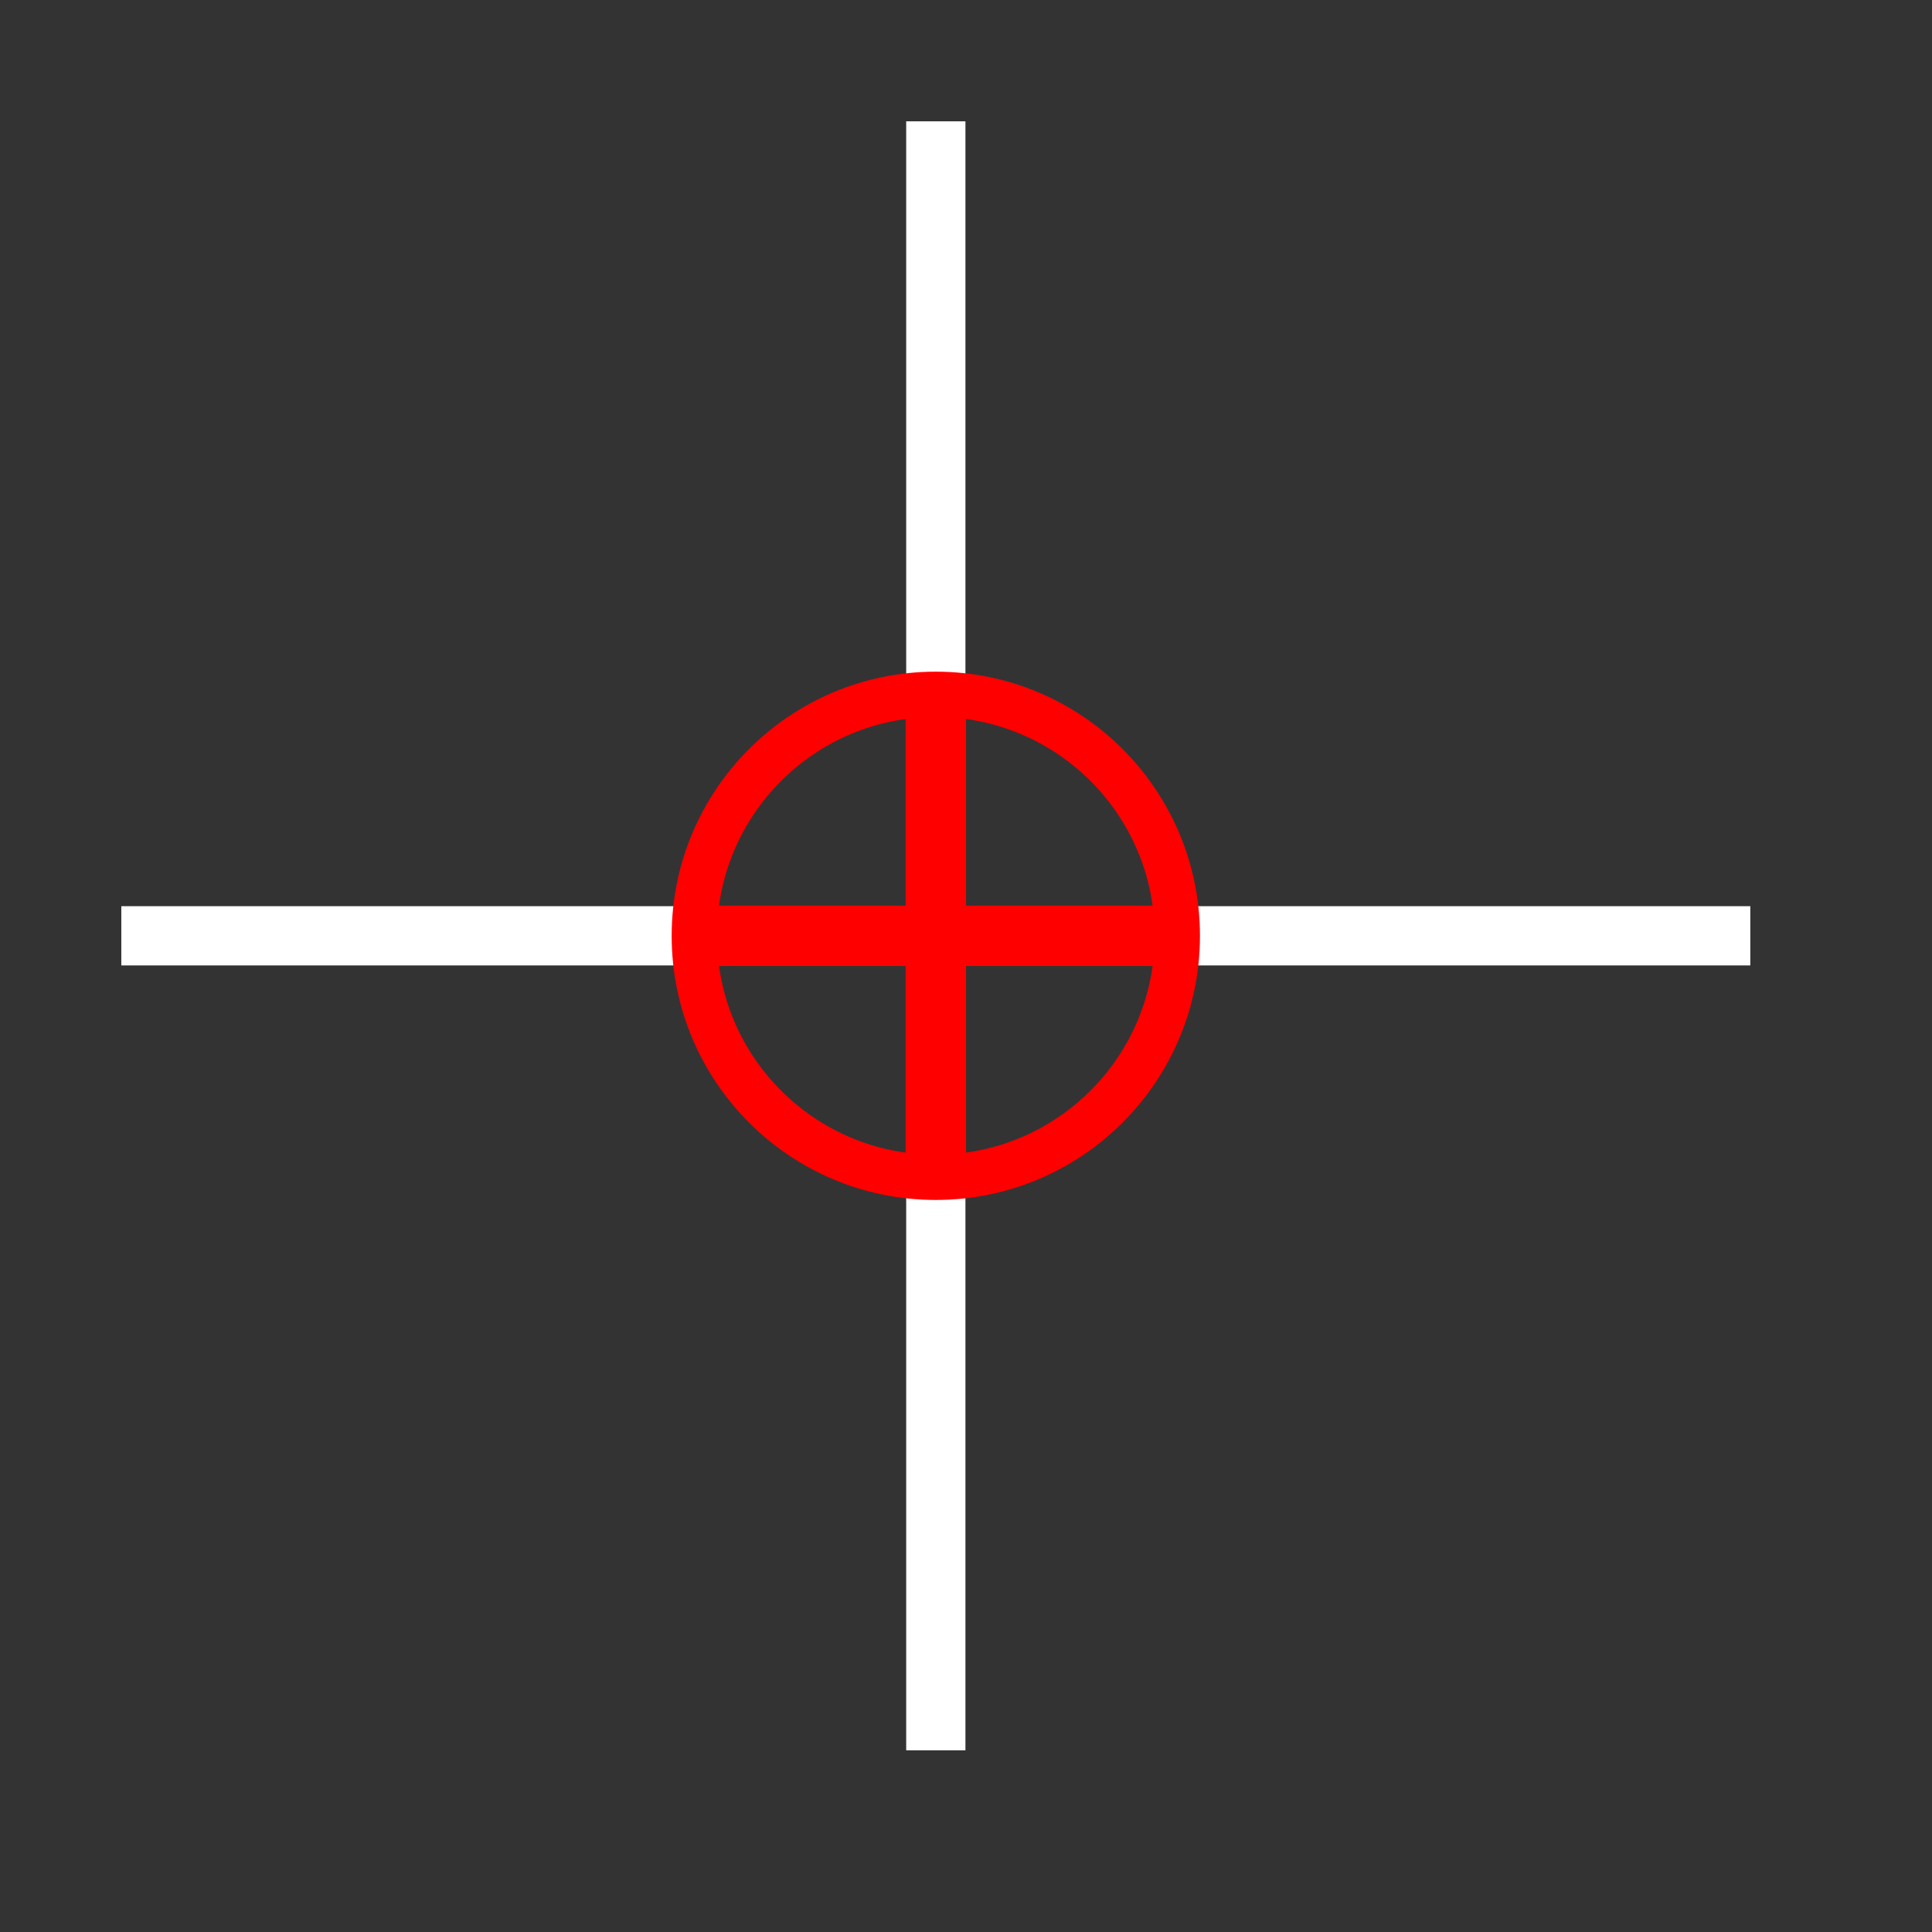 <?xml version="1.0" encoding="UTF-8" standalone="no"?>
<svg
   xmlns:dc="http://purl.org/dc/elements/1.1/"
   xmlns:cc="http://creativecommons.org/ns#"
   xmlns:rdf="http://www.w3.org/1999/02/22-rdf-syntax-ns#"
   xmlns:svg="http://www.w3.org/2000/svg"
   xmlns="http://www.w3.org/2000/svg"
   xmlns:sodipodi="http://sodipodi.sourceforge.net/DTD/sodipodi-0.dtd"
   xmlns:inkscape="http://www.inkscape.org/namespaces/inkscape"
   width="512"
   height="512"
   id="svg2"
   version="1.1"
   inkscape:version="0.48.2 r9819"
   sodipodi:docname="RestrictOrthogonal.svg">
  <rect width="100%" height="100%" fill="#333333" stroke="none"/>
  <sodipodi:namedview
     pagecolor="#ffffff"
     bordercolor="#666666"
     borderopacity="1"
     objecttolerance="10"
     gridtolerance="10"
     guidetolerance="10"
     inkscape:pageopacity="0"
     inkscape:pageshadow="2"
     inkscape:window-width="1988"
     inkscape:window-height="1148"
     id="namedview24"
     showgrid="true"
     inkscape:zoom="1.84375"
     inkscape:cx="193.87048"
     inkscape:cy="253.69891"
     inkscape:window-x="0"
     inkscape:window-y="0"
     inkscape:window-maximized="0"
     inkscape:current-layer="g6">
    <inkscape:grid
       type="xygrid"
       id="grid3087"
       empspacing="2"
       visible="true"
       enabled="true"
       snapvisiblegridlinesonly="true"
       spacingx="8px"
       spacingy="8px" />
  </sodipodi:namedview>
  <defs
     id="defs4" />
  <g
     transform="translate(8,500)"
     id="g6"
     style="fill:none">
    <path
       style="stroke:#ffffff;stroke-width:15.701;stroke-linecap:square"
       d="M 240,-44 240,-460"
       id="path12"
       inkscape:connector-curvature="0" />
    <path
       style="stroke:#ffffff;stroke-width:15.701;stroke-linecap:square"
       d="M 32,-252 448,-252"
       id="path14"
       inkscape:connector-curvature="0" />
    <g
       style="stroke:#ff0000;stroke-width:16"
       id="g16"
       transform="translate(-8,-8)">
      <path
         inkscape:connector-curvature="0"
         id="path18"
         d="M 184,-244 312,-244" />
      <path
         inkscape:connector-curvature="0"
         id="path20"
         d="M 248,-308 248,-180" />
    </g>
    <path
       d="M 304,-252 C 304,-216.654 275.346,-188 240,-188 204.654,-188 176,-216.654 176,-252 176,-287.346 204.654,-316 240,-316 275.346,-316 304,-287.346 304,-252 z"
       id="path22"
       inkscape:connector-curvature="0"
       style="stroke:#ff0000;stroke-width:12" />
  </g>
</svg>

